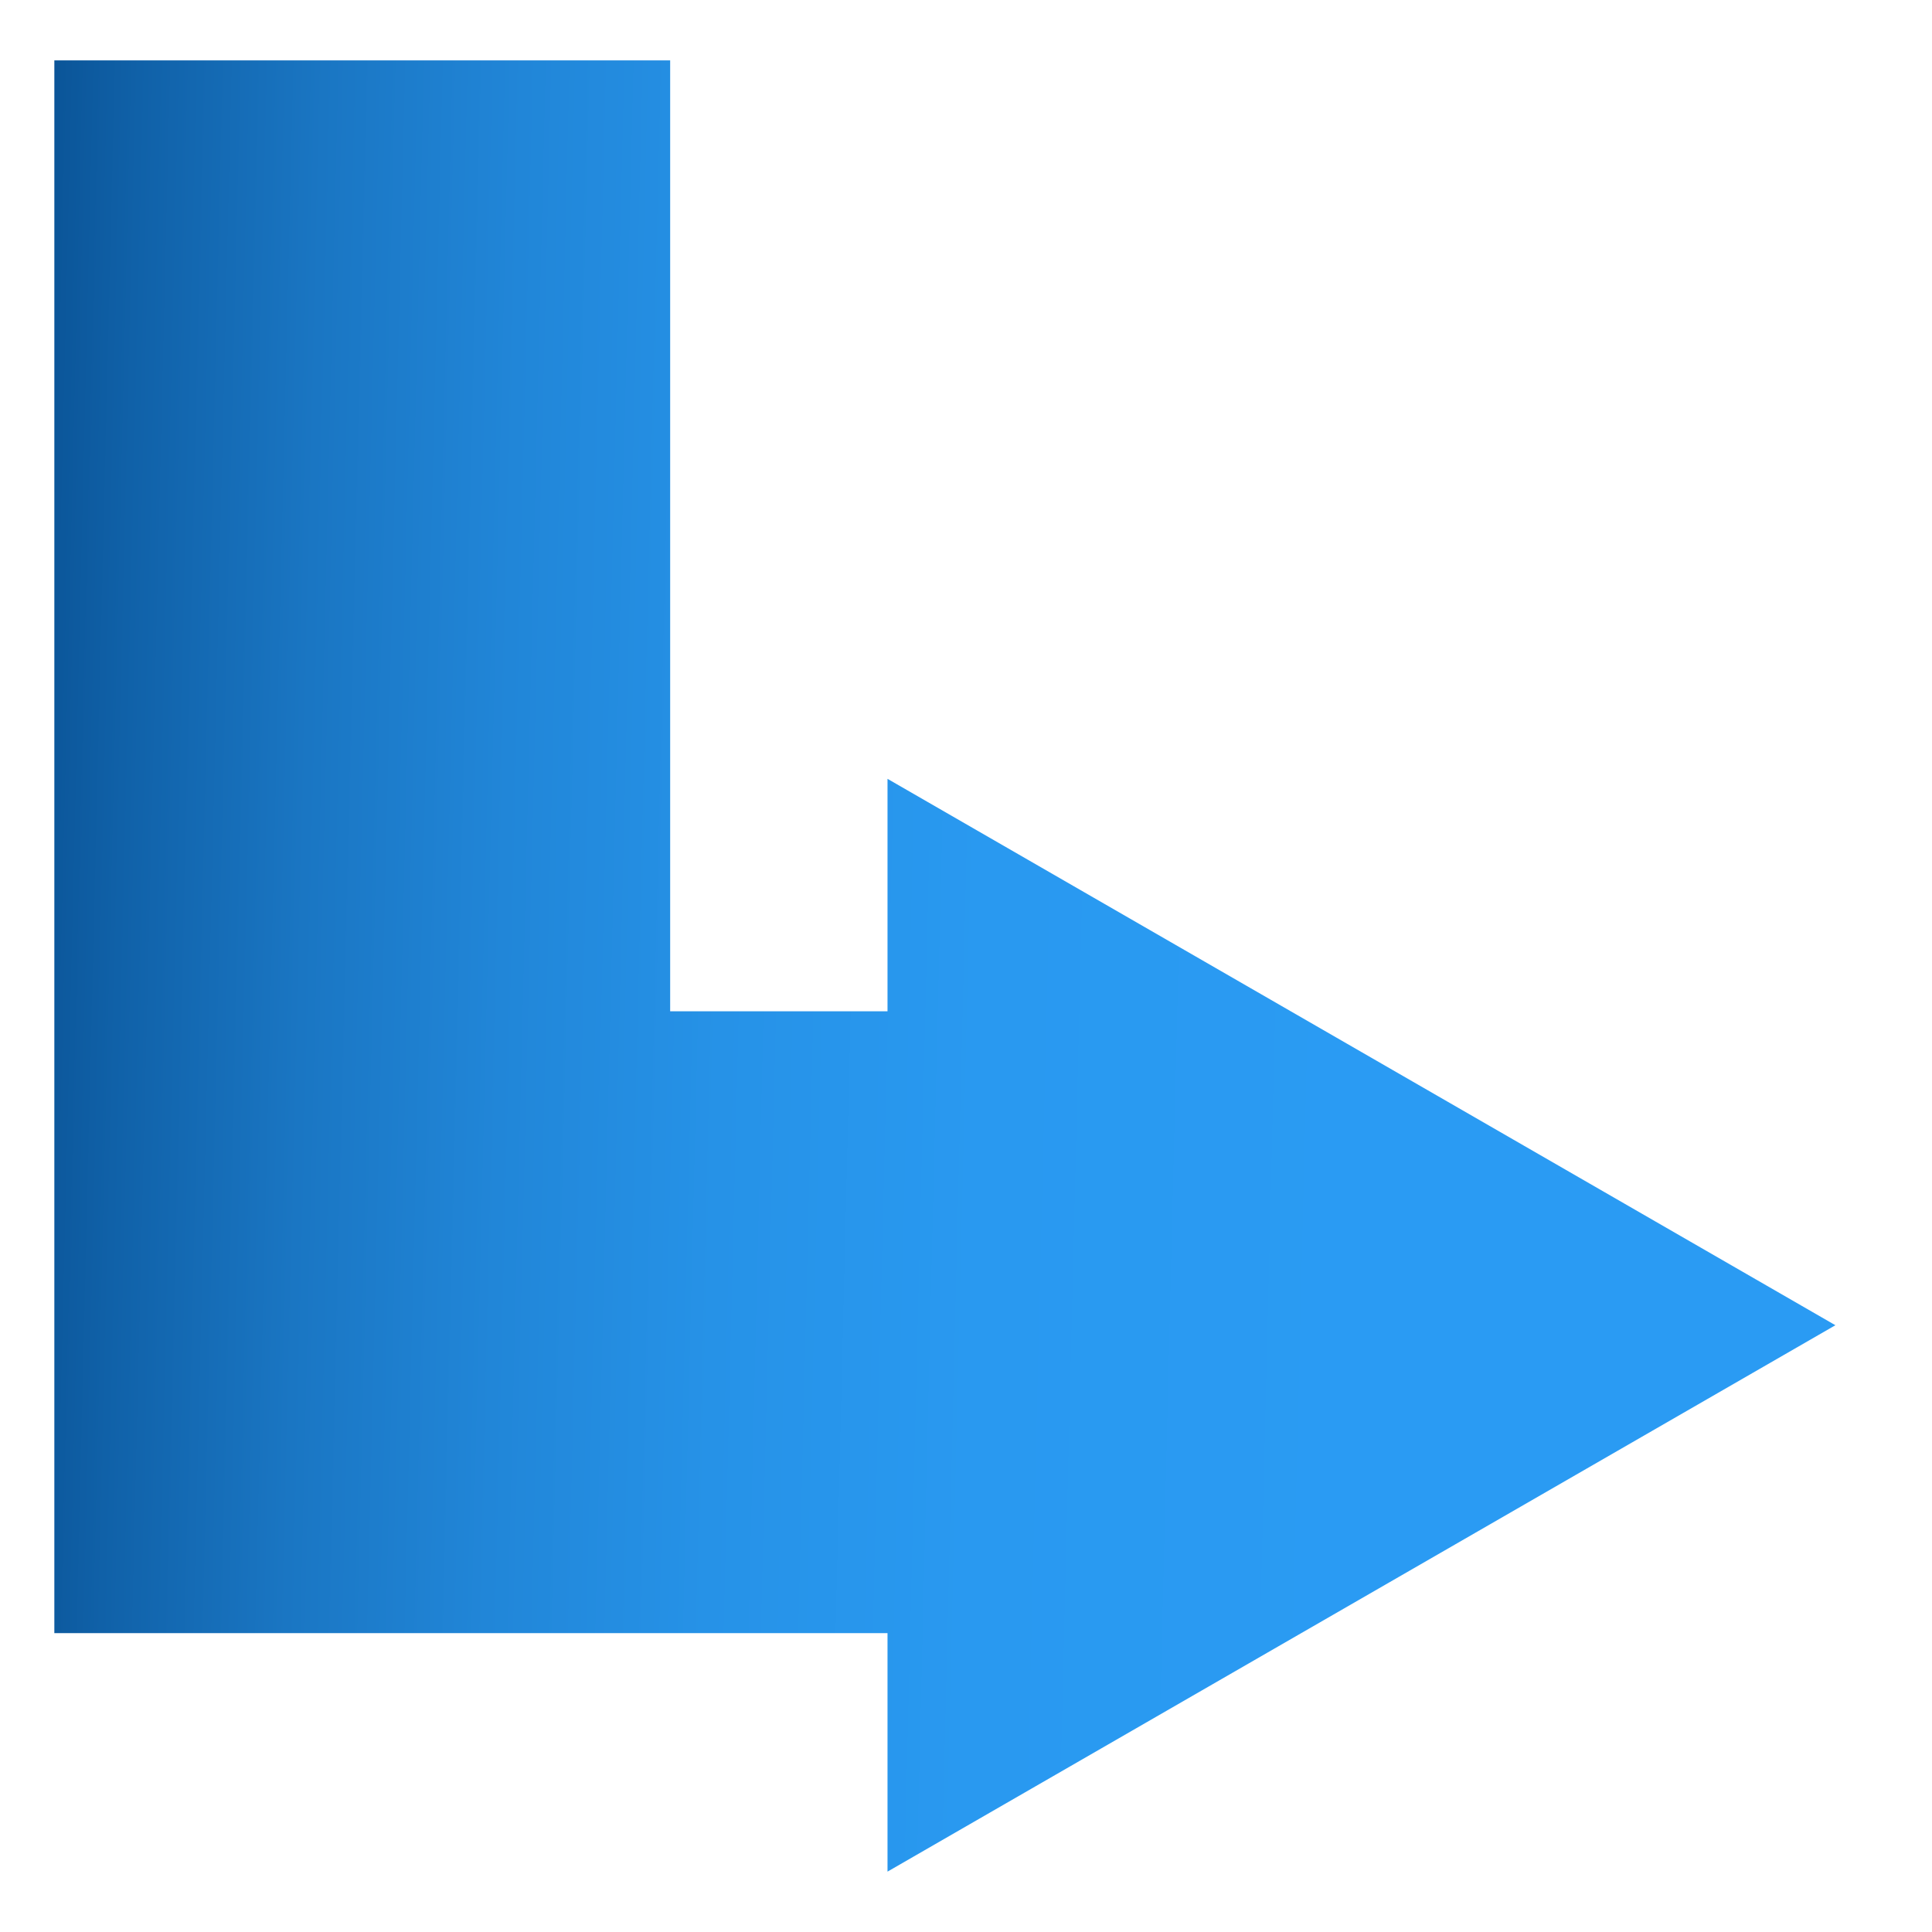 <?xml version="1.0" encoding="utf-8"?>
<!-- Generator: Adobe Illustrator 22.0.0, SVG Export Plug-In . SVG Version: 6.00 Build 0)  -->
<svg version="1.1" id="Layer_1" xmlns="http://www.w3.org/2000/svg" xmlns:xlink="http://www.w3.org/1999/xlink" x="0px" y="0px"
	 viewBox="0 0 64 64" style="enable-background:new 0 0 64 64;" xml:space="preserve">
<style type="text/css">
	.st0{fill:url(#SVGID_1_);}
</style>
<linearGradient id="SVGID_1_" gradientUnits="userSpaceOnUse" x1="81.75" y1="33.386" x2="0.141" y2="31.395">
	<stop  offset="0.444" style="stop-color:#2A9BF3"/>
	<stop  offset="0.603" style="stop-color:#2999F0"/>
	<stop  offset="0.709" style="stop-color:#2692E7"/>
	<stop  offset="0.798" style="stop-color:#2186D8"/>
	<stop  offset="0.879" style="stop-color:#1A76C3"/>
	<stop  offset="0.954" style="stop-color:#1061A8"/>
	<stop  offset="1" style="stop-color:#095193"/>
</linearGradient>
<polygon class="st0" points="60.8,43.9 29.4,25.8 29.4,33.5 22.2,33.5 22.2,2 1.8,2 1.8,54.1 29.4,54.1 29.4,62 "/>
</svg>
